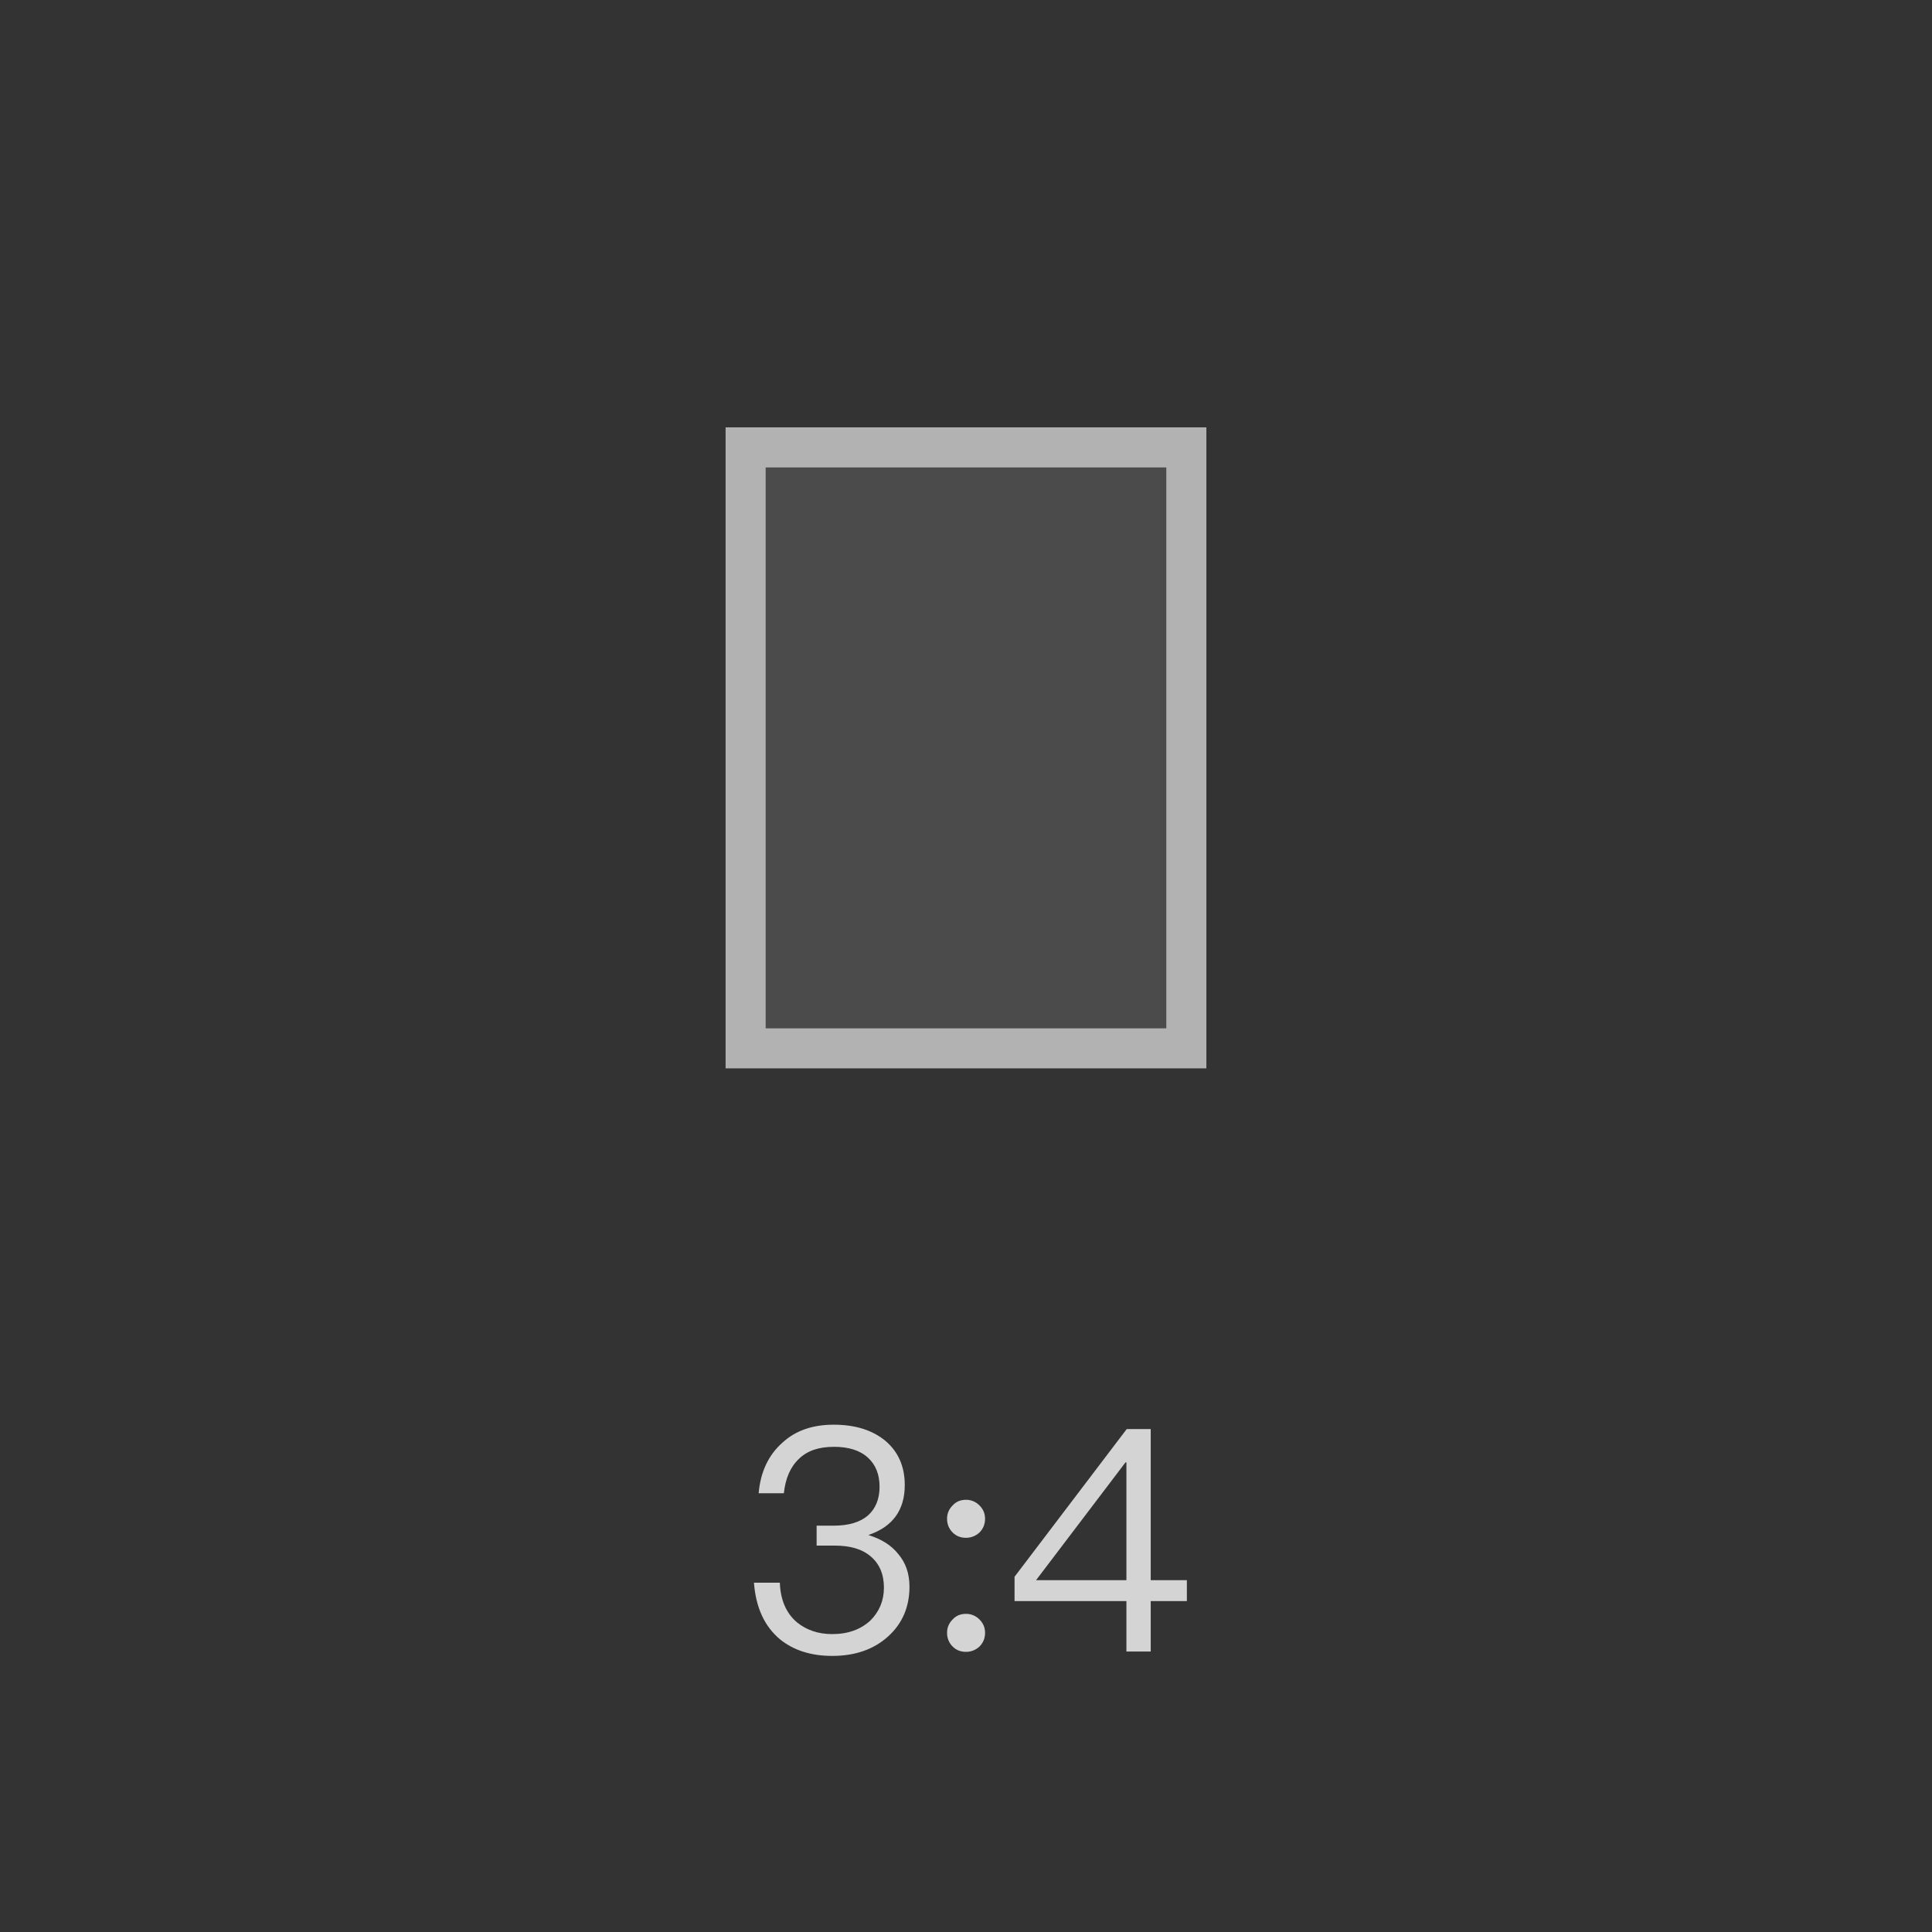 <svg width="62" height="62" viewBox="0 0 62 62" fill="none" xmlns="http://www.w3.org/2000/svg">
<rect x="0" y="0" width="62" height="62" fill="#333333" stroke="none"/>
<rect x="38.071" y="14.357" width="19.286" height="14.143" transform="rotate(90 38.071 14.357)" fill="#FAFAFA" fill-opacity="0.12" stroke="#B2B2B2" stroke-width="1.286"/>
<path d="M26.756 45.72C26.076 45.72 25.526 45.91 25.105 46.3C24.666 46.69 24.405 47.23 24.346 47.92H25.155C25.206 47.44 25.366 47.07 25.645 46.81C25.916 46.55 26.285 46.43 26.765 46.43C27.226 46.43 27.596 46.54 27.855 46.78C28.096 47 28.226 47.31 28.226 47.71C28.226 48.11 28.096 48.42 27.846 48.64C27.596 48.85 27.235 48.96 26.756 48.96H26.206V49.6H26.785C27.285 49.6 27.666 49.71 27.945 49.95C28.226 50.19 28.366 50.52 28.366 50.95C28.366 51.37 28.215 51.72 27.936 52C27.625 52.29 27.215 52.44 26.706 52.44C26.256 52.44 25.886 52.31 25.585 52.07C25.235 51.78 25.046 51.35 25.026 50.79H24.195C24.256 51.59 24.535 52.2 25.046 52.62C25.476 52.96 26.026 53.14 26.706 53.14C27.445 53.14 28.046 52.93 28.506 52.51C28.956 52.1 29.186 51.57 29.186 50.92C29.186 50.5 29.066 50.15 28.826 49.87C28.605 49.59 28.285 49.39 27.866 49.26C28.645 49 29.035 48.46 29.035 47.66C29.035 47.06 28.826 46.59 28.416 46.24C27.995 45.89 27.436 45.72 26.756 45.72ZM31.002 48.13C30.822 48.13 30.682 48.19 30.572 48.31C30.452 48.43 30.392 48.57 30.392 48.74C30.392 48.91 30.452 49.06 30.572 49.18C30.682 49.29 30.822 49.35 31.002 49.35C31.162 49.35 31.312 49.29 31.432 49.18C31.552 49.06 31.612 48.91 31.612 48.74C31.612 48.57 31.552 48.43 31.432 48.31C31.312 48.19 31.162 48.13 31.002 48.13ZM31.002 51.79C30.822 51.79 30.682 51.85 30.572 51.97C30.452 52.09 30.392 52.23 30.392 52.4C30.392 52.57 30.452 52.72 30.572 52.84C30.682 52.95 30.822 53.01 31.002 53.01C31.162 53.01 31.312 52.95 31.432 52.84C31.552 52.72 31.612 52.57 31.612 52.4C31.612 52.23 31.552 52.09 31.432 51.97C31.312 51.85 31.162 51.79 31.002 51.79ZM36.158 45.86L32.558 50.6V51.38H36.148V53H36.928V51.38H38.088V50.71H36.928V45.86H36.158ZM36.118 46.93H36.148V50.71H33.248L36.118 46.93Z" fill="#D4D4D4"/>
</svg>
